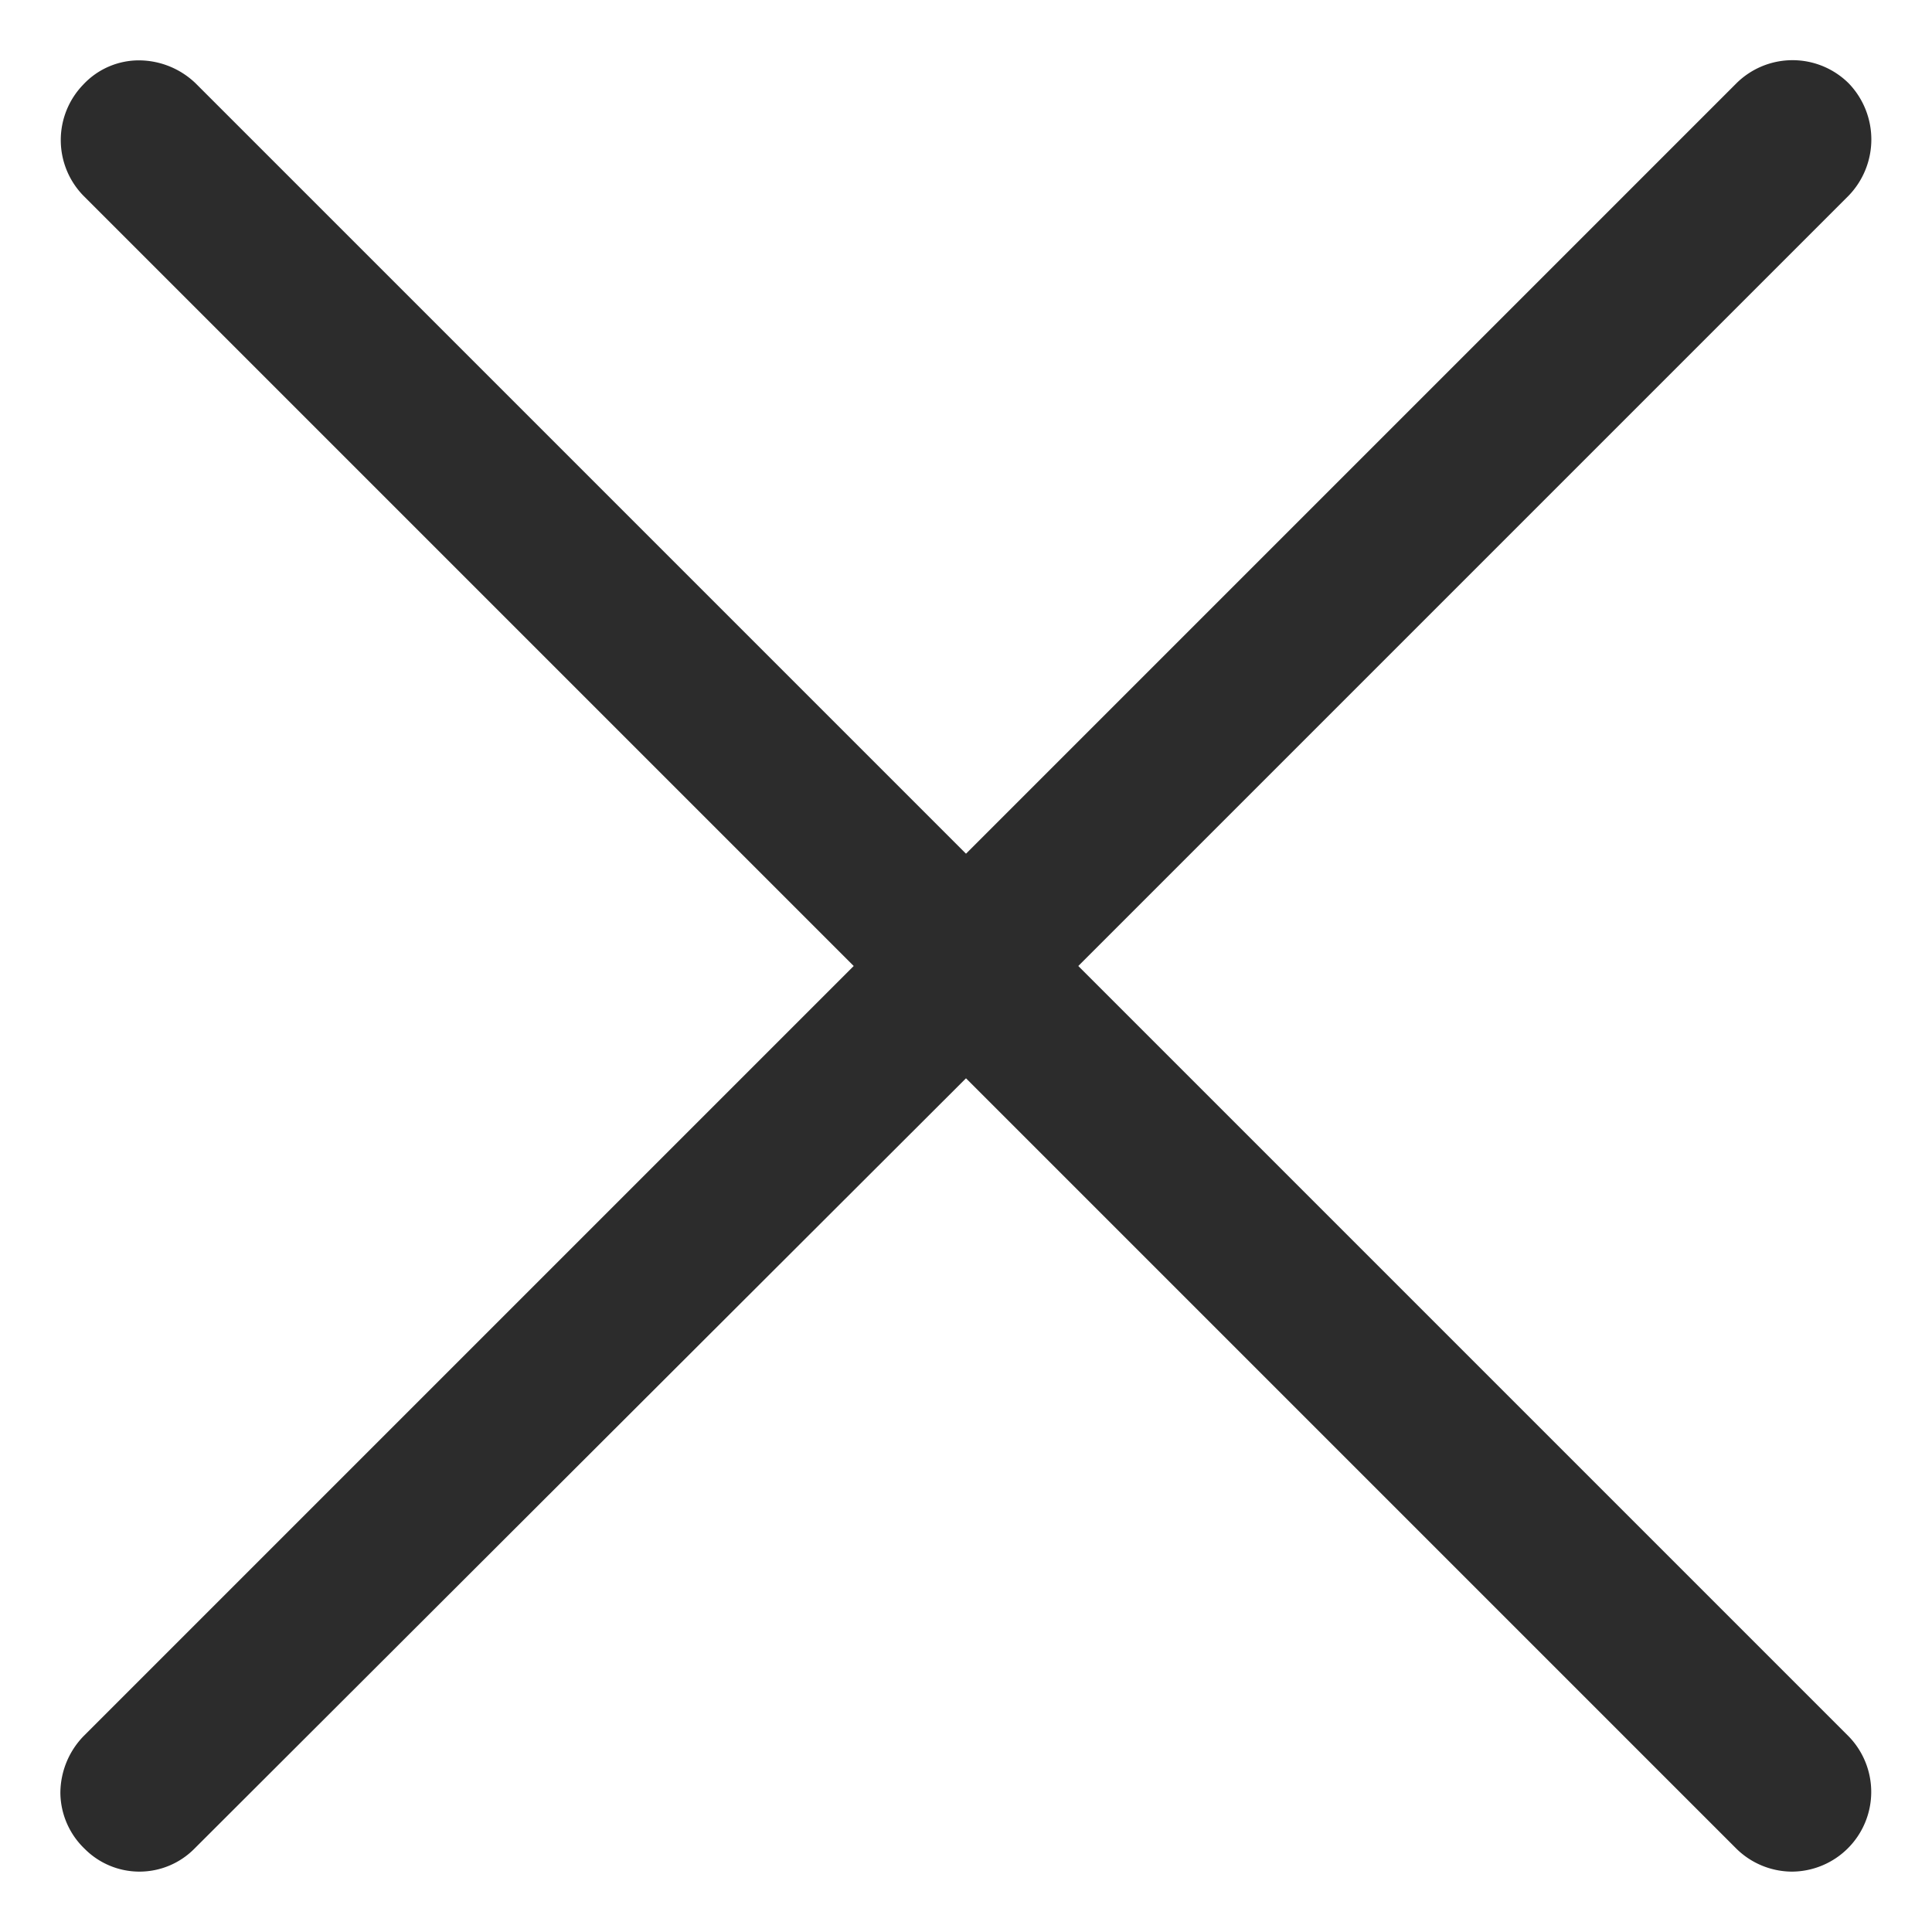 <svg xmlns="http://www.w3.org/2000/svg" viewBox="0 0 16 16">
  <defs>
    <style>
      .cls-1 {
        fill: #2c2c2c;
      }
    </style>
  </defs>
  <path class="cls-1"
    d="M14.84,15.5a.66.66,0,0,1-.46-.19L8,8.93,1.61,15.31a.64.64,0,0,1-.91,0,.65.65,0,0,1-.2-.46.68.68,0,0,1,.19-.47L7.07,8,.69,1.62A.66.66,0,0,1,.69.7.63.63,0,0,1,1.16.5a.68.68,0,0,1,.46.19L8,7.07,14.38.69a.66.66,0,0,1,.93,0,.67.67,0,0,1,0,.93L8.93,8l6.38,6.38a.66.66,0,0,1-.47,1.12Z" />
</svg>
